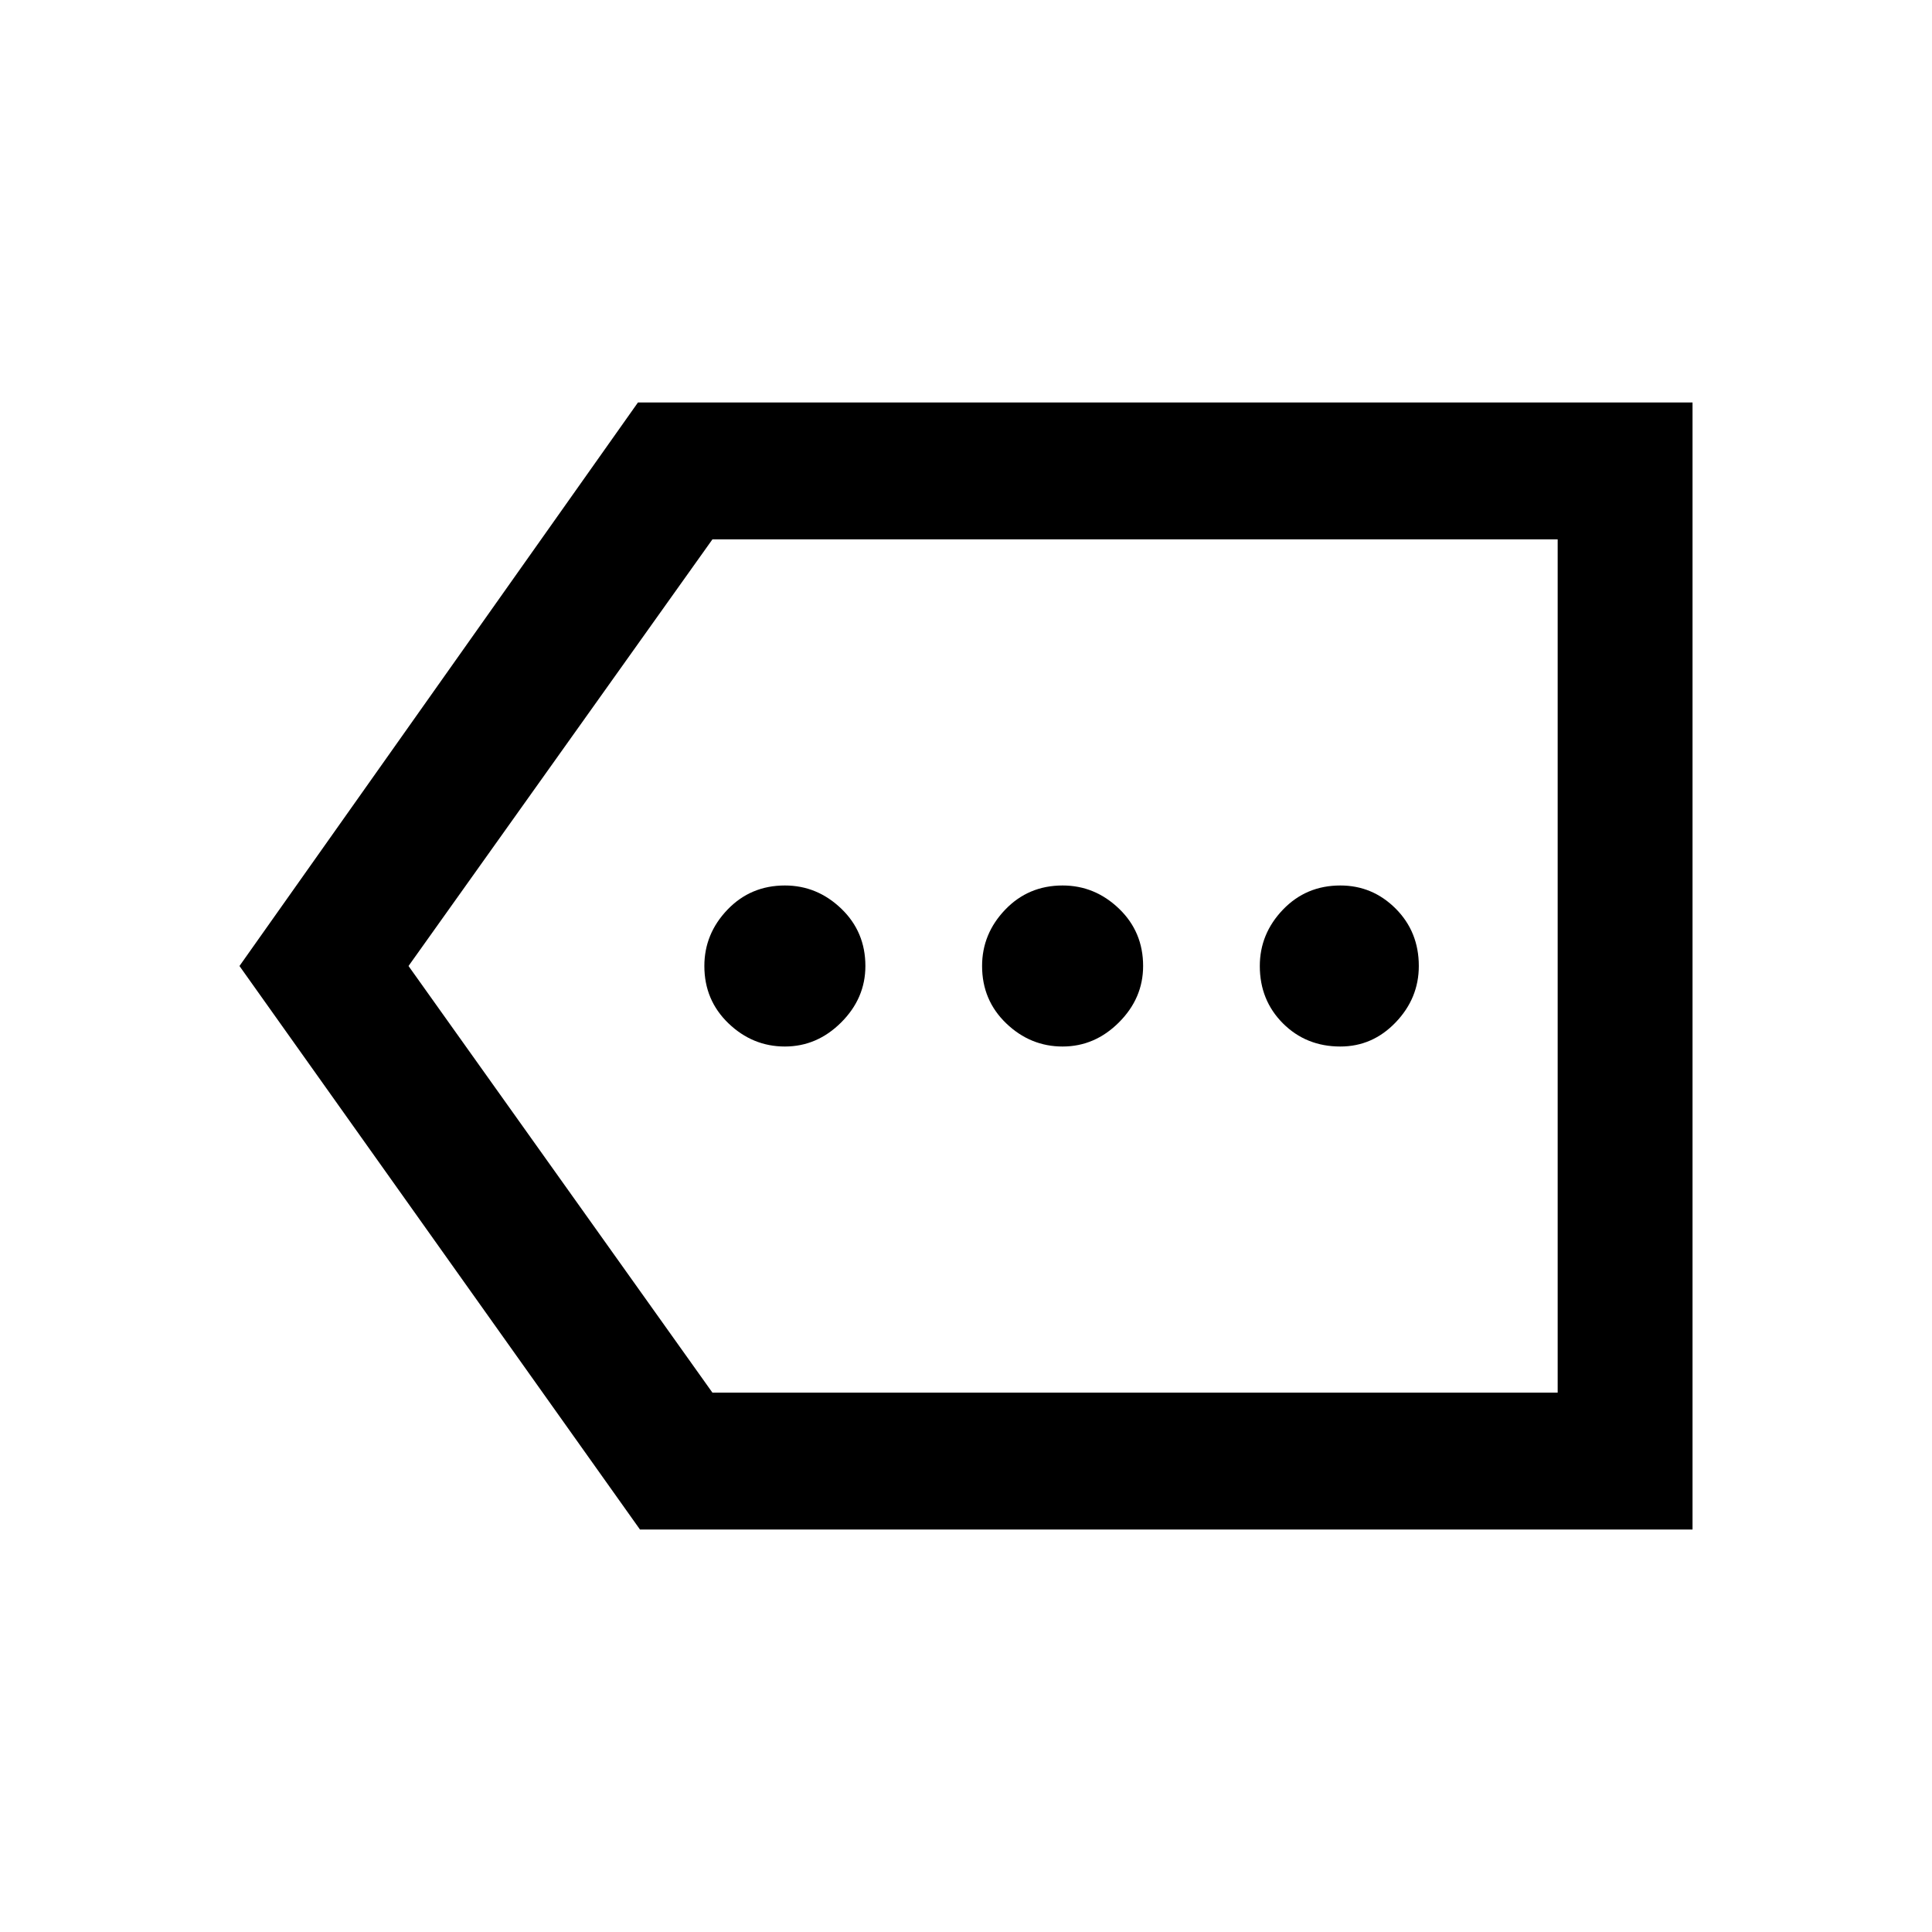<svg xmlns="http://www.w3.org/2000/svg" height="40" width="40"><path d="M16.25 21.667q.667 0 1.167-.5t.5-1.167q0-.708-.5-1.188-.5-.479-1.167-.479-.708 0-1.188.5-.479.5-.479 1.167 0 .708.5 1.188.5.479 1.167.479Zm5.75 0q.667 0 1.167-.5t.5-1.167q0-.708-.5-1.188-.5-.479-1.167-.479-.708 0-1.188.5-.479.5-.479 1.167 0 .708.5 1.188.5.479 1.167.479Zm5.75 0q.667 0 1.146-.5.479-.5.479-1.167 0-.708-.479-1.188-.479-.479-1.146-.479-.708 0-1.188.5-.479.5-.479 1.167 0 .708.479 1.188.48.479 1.188.479Zm-14.5 10L4.958 20l8.25-11.667h21.834v23.334Zm1.5-2.834h17.5V11.167h-17.5L8.458 20Zm17.5 0V11.167Z"/></svg>